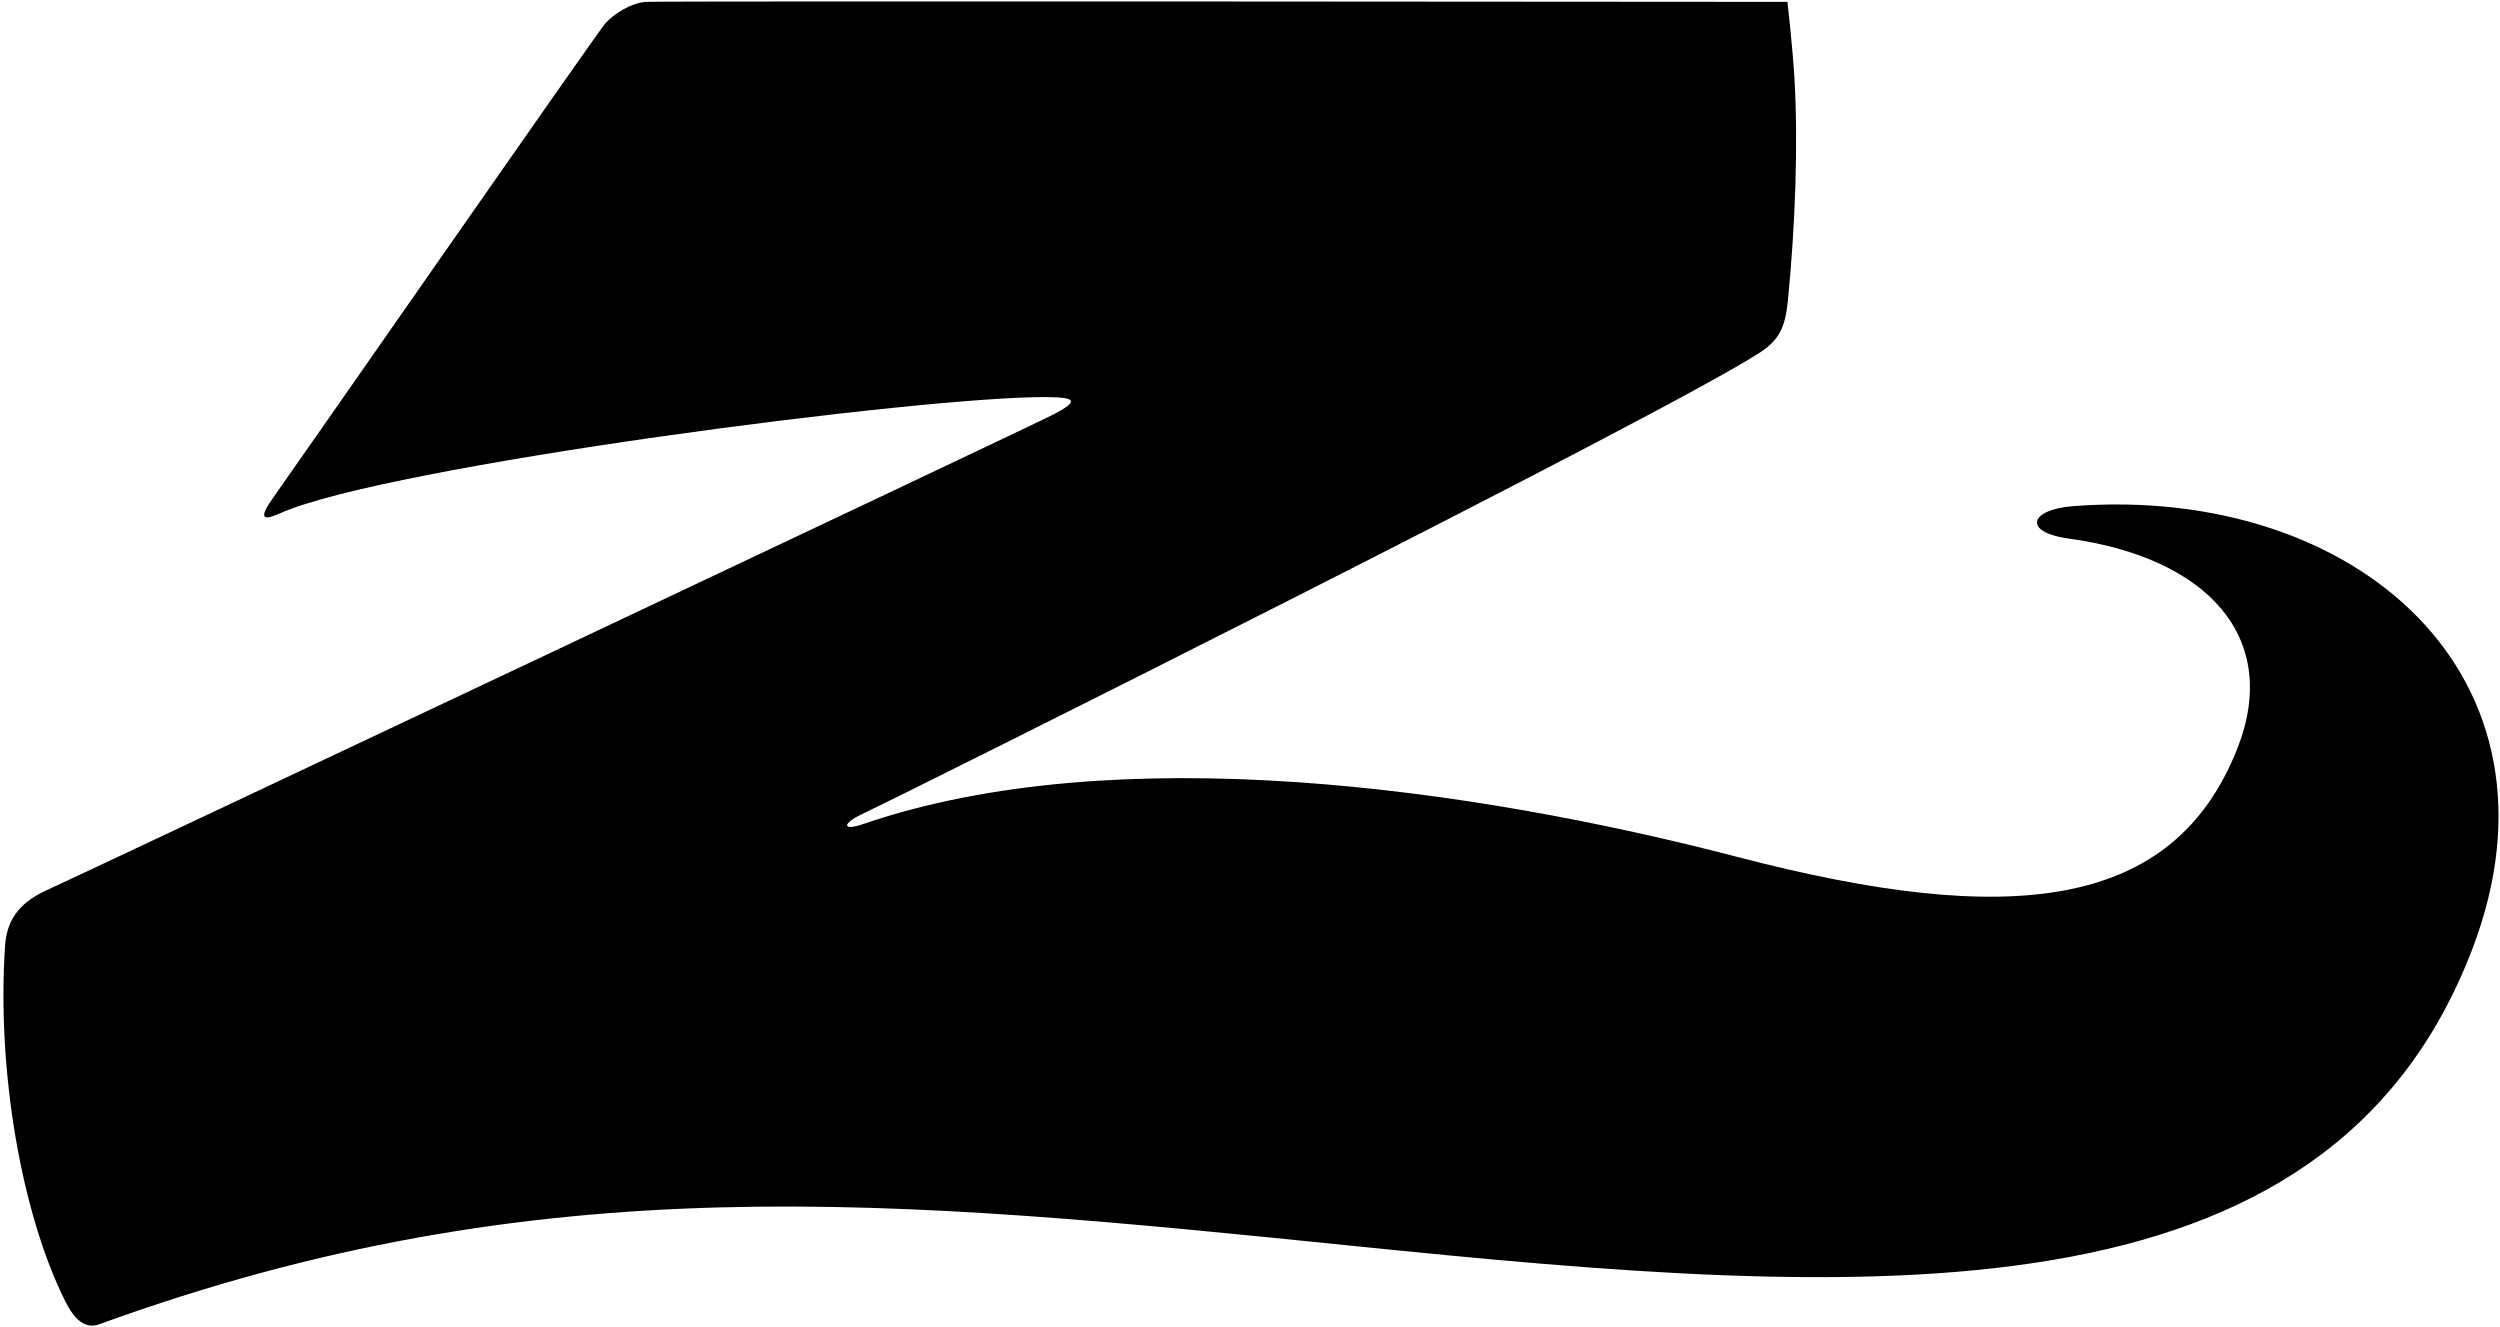 <?xml version="1.0" encoding="UTF-8"?>
<svg xmlns="http://www.w3.org/2000/svg" xmlns:xlink="http://www.w3.org/1999/xlink" width="405pt" height="215pt" viewBox="0 0 405 215" version="1.1">
<g id="surface1">
<path style=" stroke:none;fill-rule:nonzero;fill:rgb(0%,0%,0%);fill-opacity:1;" d="M 400.562 153.625 C 377.023 215.543 302.738 210.34 219.316 201.848 C 144.871 194.27 87.566 188.535 16.066 214.535 C 13.805 215.359 12.066 213.789 10.566 210.789 C 3.496 196.648 -0.531 173.508 0.816 153.285 C 1.066 149.535 2.617 146.438 7.617 144.188 C 12.617 141.938 166.152 69.469 170.602 67.168 C 175.051 64.867 174.066 64.383 169.695 64.332 C 150.066 64.105 62.402 75.488 45.32 83.176 C 42.32 84.527 41.996 83.781 44.316 80.535 C 48.066 75.285 96.664 5.387 98.066 3.785 C 99.469 2.188 102.316 0.477 104.566 0.305 C 106.816 0.137 289.566 0.305 289.566 0.305 C 289.566 0.305 290.422 7.785 290.707 12.785 C 291.305 23.184 290.863 36.457 289.617 48.887 C 289.215 52.895 288.246 55.02 285.316 56.969 C 270.566 66.785 144.496 129.652 139.699 131.867 C 136.449 133.367 136.324 134.703 139.824 133.5 C 180.762 119.465 238.418 127.605 281.551 138.848 C 325.555 150.316 352.043 147.551 362.43 121.309 C 369.555 103.305 357.633 90.344 335.184 87.254 C 327.527 86.203 328.836 82.535 335.816 81.996 C 381.828 78.457 417.254 109.715 400.562 153.625 "/>
</g>
</svg>
